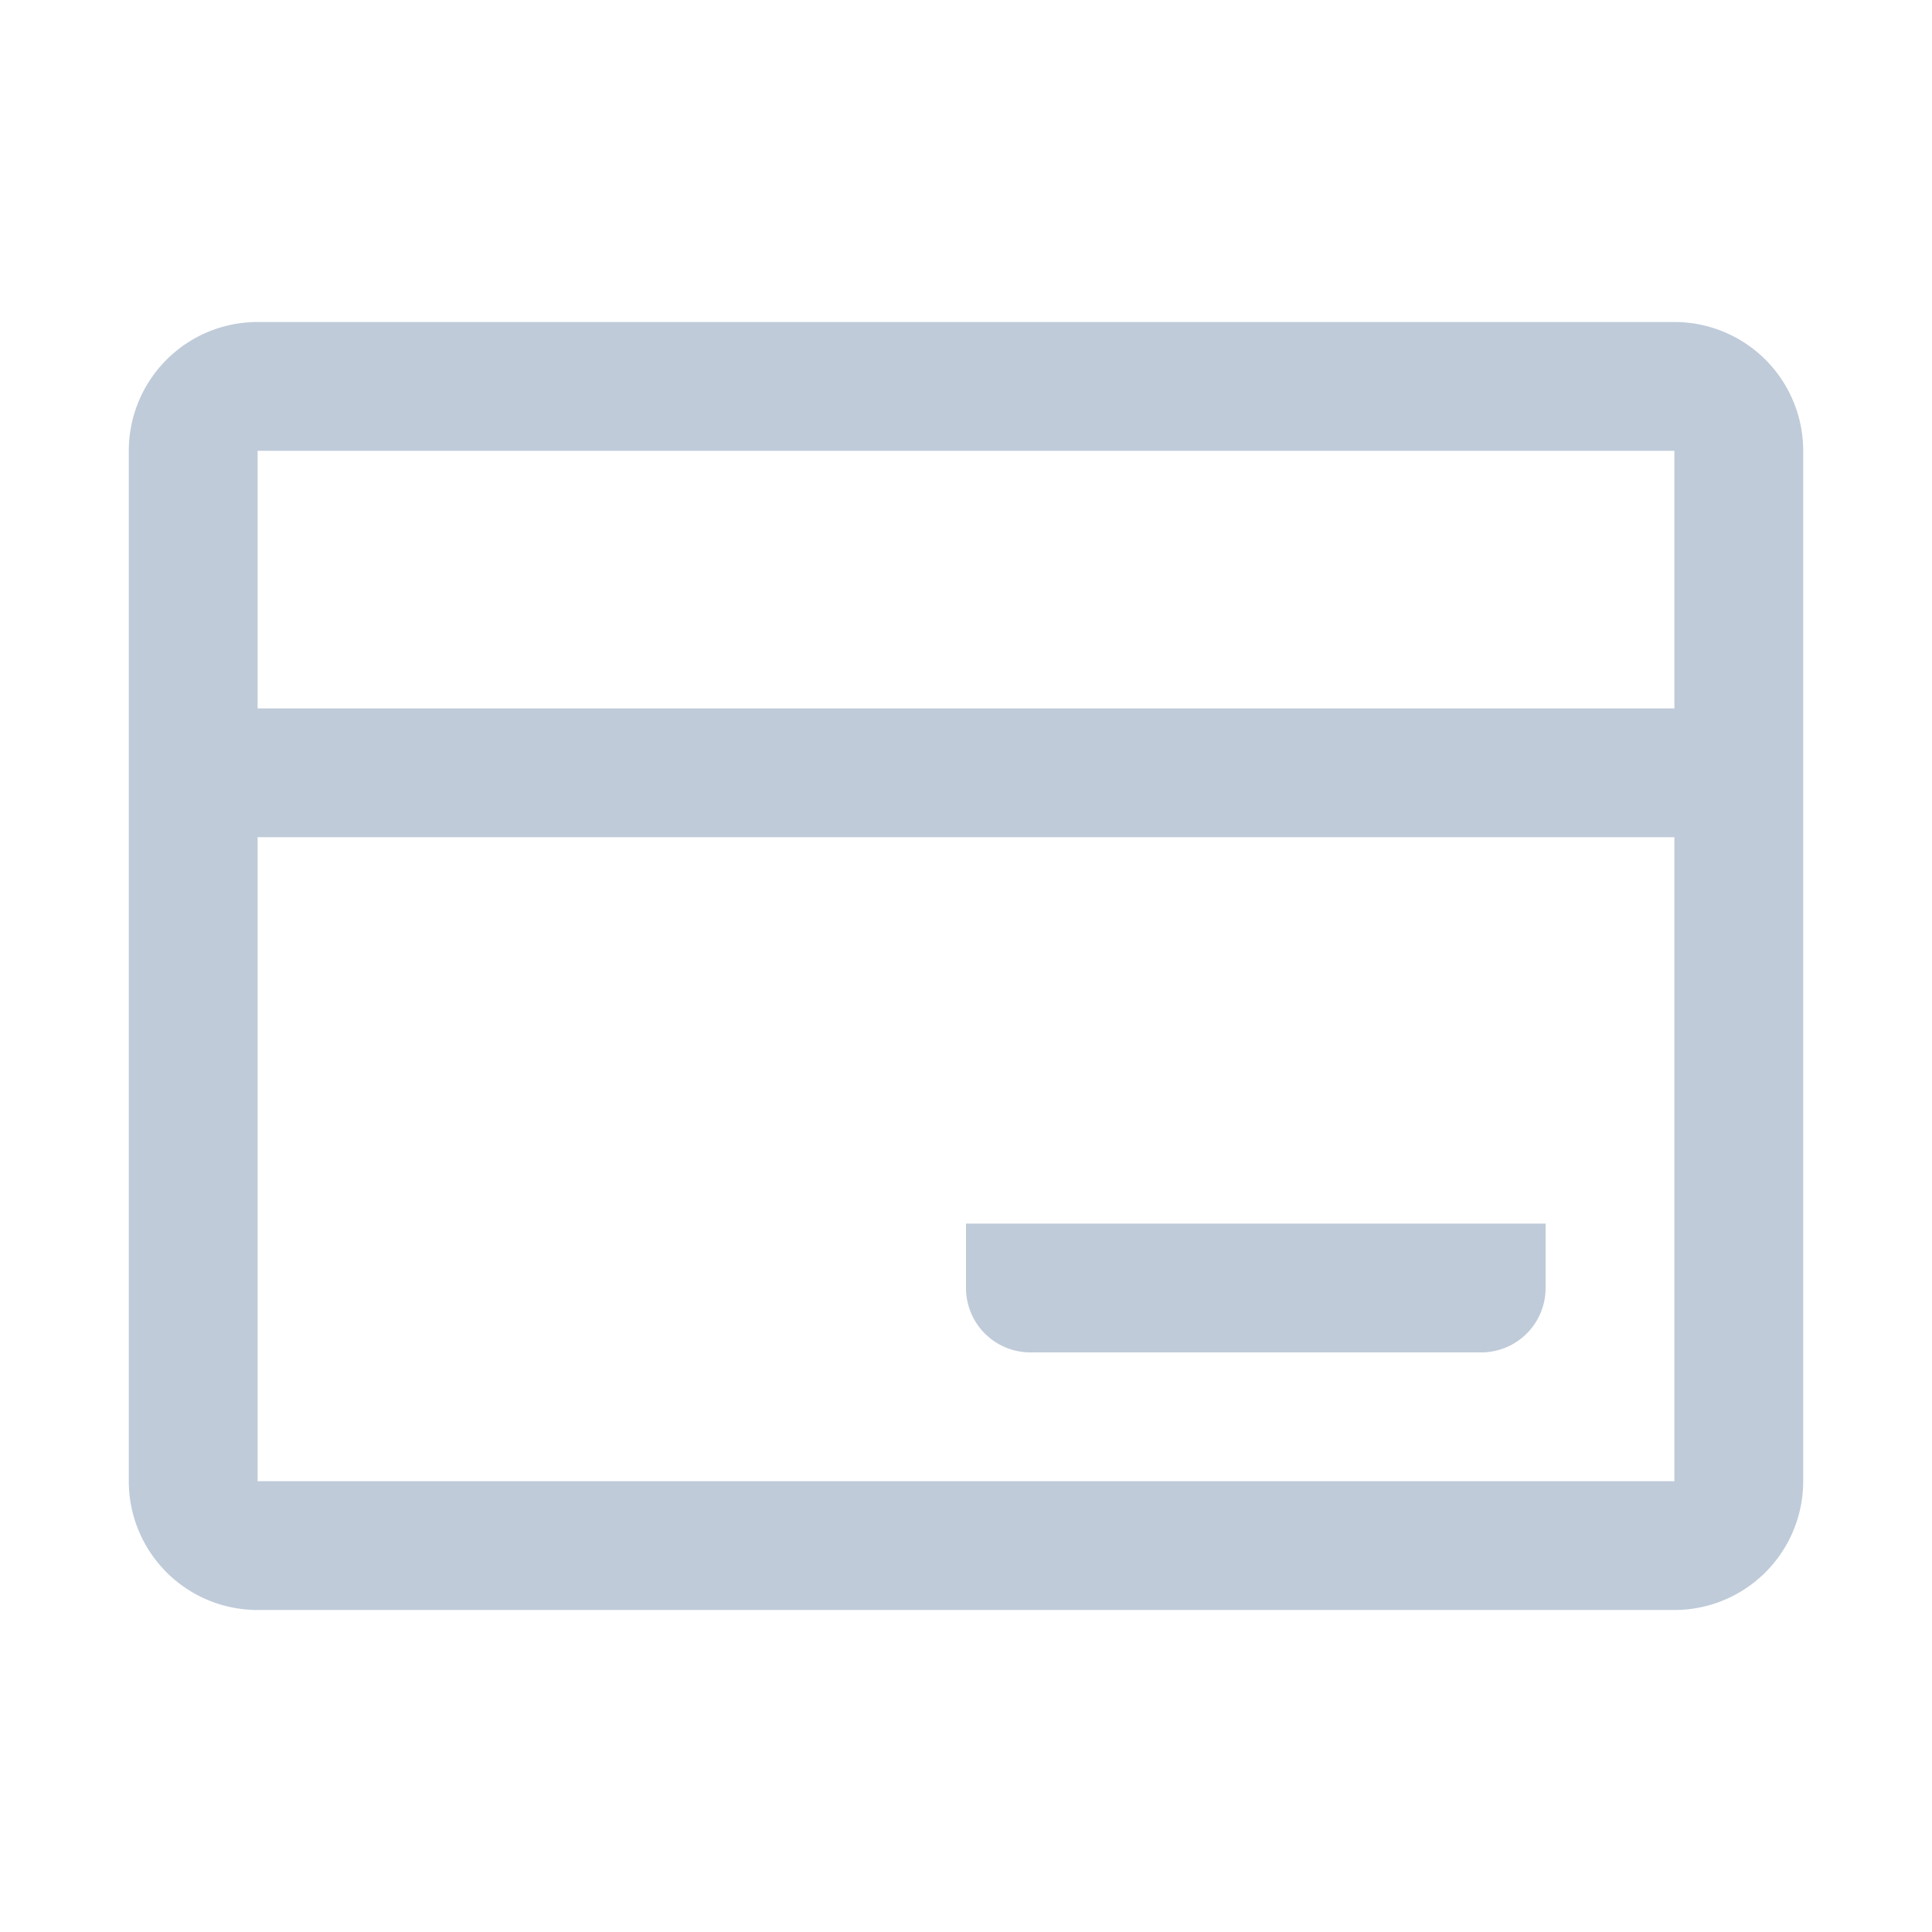 <?xml version="1.0" standalone="no"?><!DOCTYPE svg PUBLIC "-//W3C//DTD SVG 1.1//EN" "http://www.w3.org/Graphics/SVG/1.1/DTD/svg11.dtd"><svg t="1758595926990" class="icon" viewBox="0 0 1024 1024" version="1.1" xmlns="http://www.w3.org/2000/svg" p-id="8644" xmlns:xlink="http://www.w3.org/1999/xlink" width="200" height="200"><path d="M887.467 170.667H136.533a68.267 68.267 0 0 0-68.267 68.267v546.133a68.267 68.267 0 0 0 68.267 68.267h750.933a68.267 68.267 0 0 0 68.267-68.267V238.933a68.267 68.267 0 0 0-68.267-68.267zM136.533 238.933h750.933v546.133H136.533V238.933z" fill="#BFCBD9" p-id="8645"></path><path d="M904.533 375.467a34.133 34.133 0 0 1 2.56 68.181L904.533 443.733H119.467a34.133 34.133 0 0 1-2.56-68.181L119.467 375.467h785.067z" fill="#BFCBD9" p-id="8646"></path><path d="M819.2 648.533v34.133a34.133 34.133 0 0 1-34.133 34.133H546.133a34.133 34.133 0 0 1-34.133-34.133v-34.133h307.2z" fill="#BFCBD9" p-id="8647"></path></svg>
